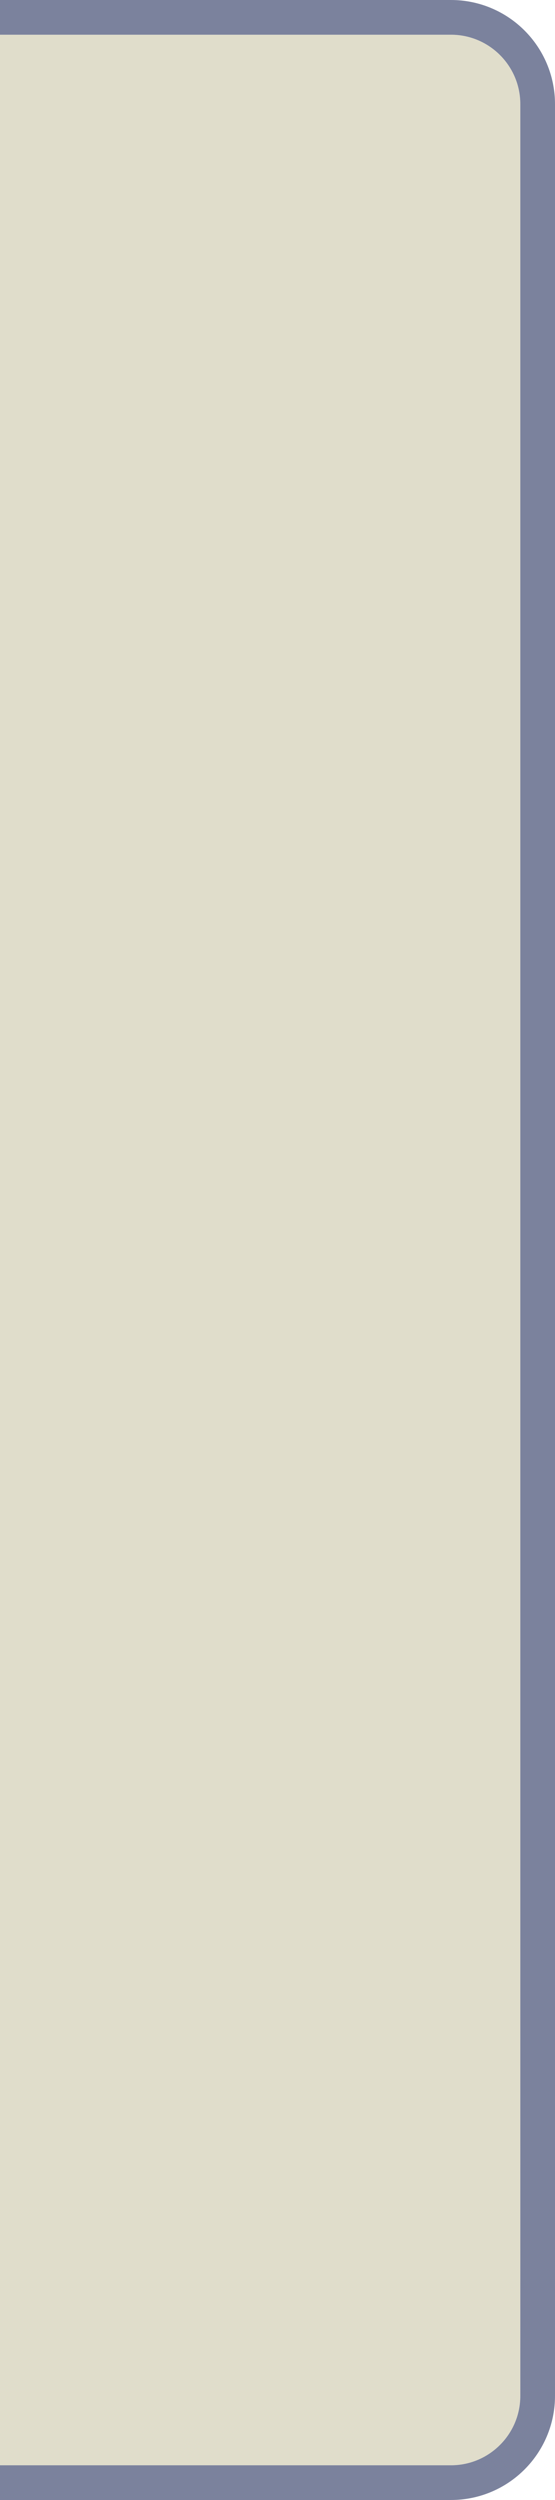 <svg width="16" height="72" viewBox="0 0 16 72" fill="none" xmlns="http://www.w3.org/2000/svg">
<g filter="url(#filter0_ii_1600_5316)">
<path d="M-1 1H13C14.105 1 15 1.895 15 3V69C15 70.105 14.105 71 13 71H-1V1Z" fill="#E0DDCB"/>
</g>
<path d="M-1 0.5H-1.5V1V71V71.5H-1H13C14.381 71.5 15.5 70.381 15.5 69V3C15.5 1.619 14.381 0.5 13 0.5H-1Z" stroke="#7B829D"/>
<defs>
<filter id="filter0_ii_1600_5316" x="-2" y="-1" width="18" height="74" filterUnits="userSpaceOnUse" color-interpolation-filters="sRGB">
<feFlood flood-opacity="0" result="BackgroundImageFix"/>
<feBlend mode="normal" in="SourceGraphic" in2="BackgroundImageFix" result="shape"/>
<feColorMatrix in="SourceAlpha" type="matrix" values="0 0 0 0 0 0 0 0 0 0 0 0 0 0 0 0 0 0 127 0" result="hardAlpha"/>
<feOffset dy="1"/>
<feGaussianBlur stdDeviation="1"/>
<feComposite in2="hardAlpha" operator="arithmetic" k2="-1" k3="1"/>
<feColorMatrix type="matrix" values="0 0 0 0 1 0 0 0 0 1 0 0 0 0 1 0 0 0 1 0"/>
<feBlend mode="normal" in2="shape" result="effect1_innerShadow_1600_5316"/>
<feColorMatrix in="SourceAlpha" type="matrix" values="0 0 0 0 0 0 0 0 0 0 0 0 0 0 0 0 0 0 127 0" result="hardAlpha"/>
<feOffset dy="-1"/>
<feGaussianBlur stdDeviation="1"/>
<feComposite in2="hardAlpha" operator="arithmetic" k2="-1" k3="1"/>
<feColorMatrix type="matrix" values="0 0 0 0 0.694 0 0 0 0 0.714 0 0 0 0 0.733 0 0 0 1 0"/>
<feBlend mode="normal" in2="effect1_innerShadow_1600_5316" result="effect2_innerShadow_1600_5316"/>
</filter>
</defs>
</svg>
